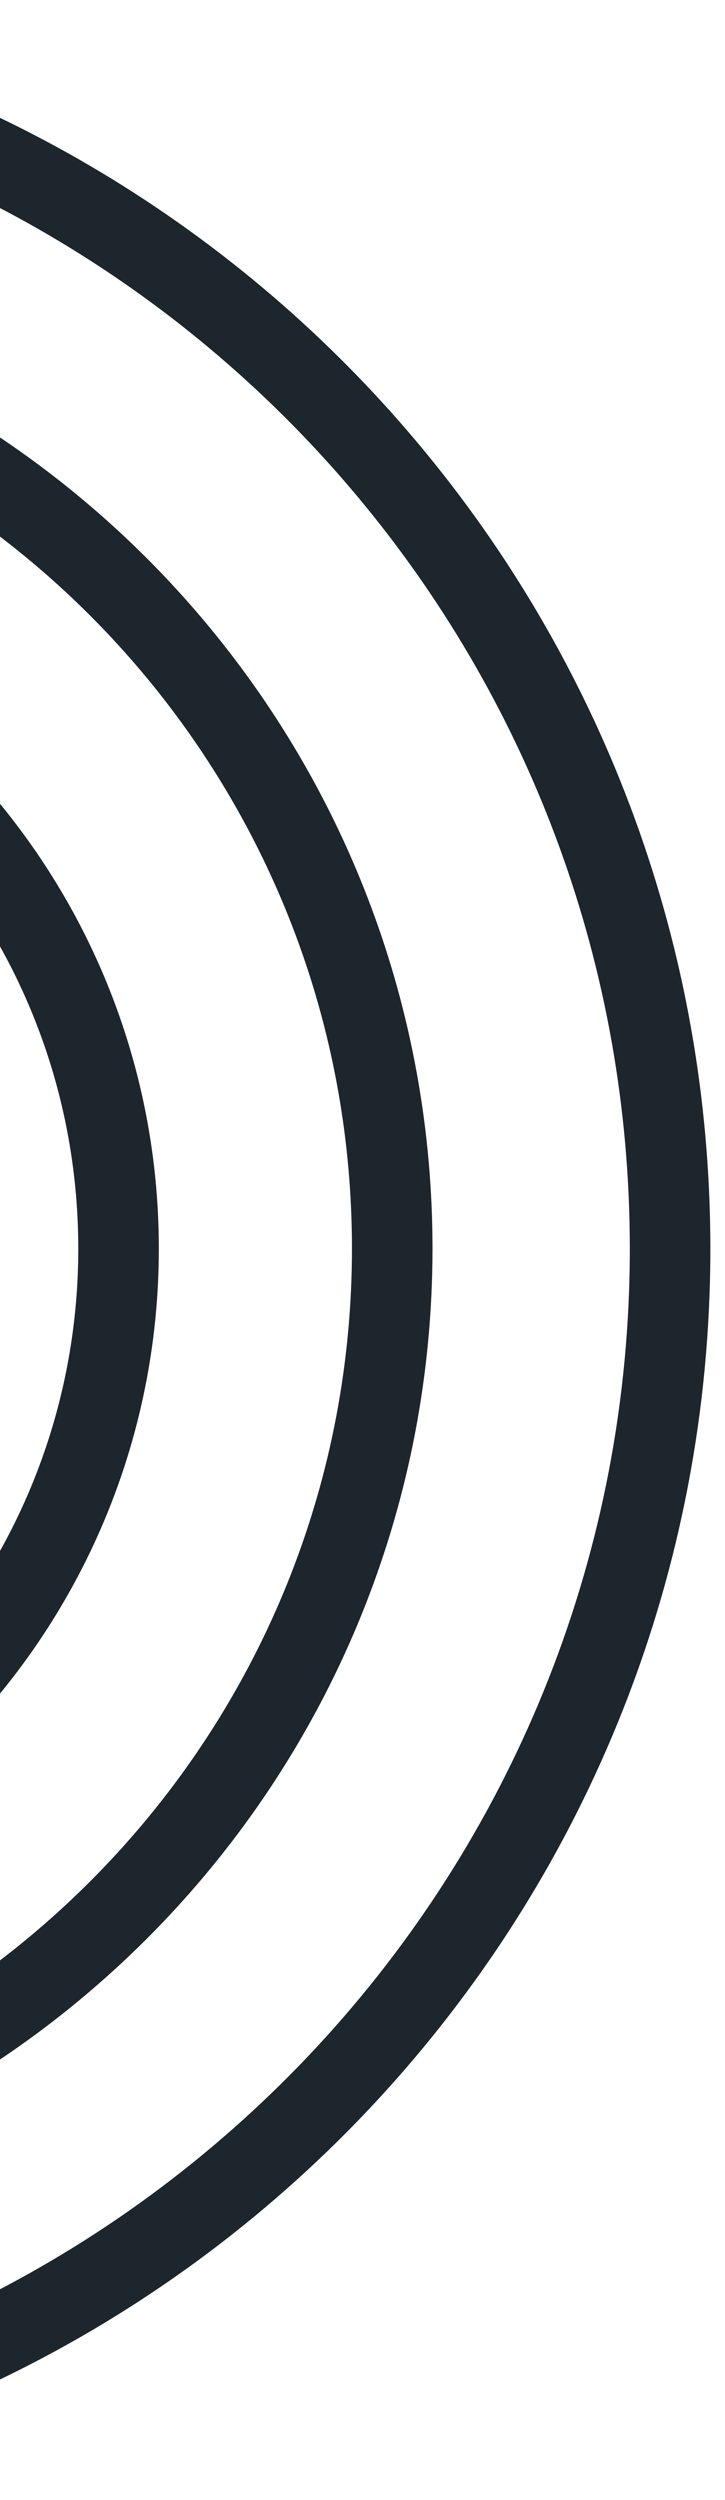 <svg width="27" height="93" viewBox="0 0 27 93" fill="none" xmlns="http://www.w3.org/2000/svg">
<path d="M-12.45 12.508C3.047 16.028 14.607 29.888 14.607 46.443C14.607 64.345 1.093 79.087 -16.287 81.026" stroke="#1D262D" stroke-width="3" stroke-miterlimit="10" stroke-linecap="round"/>
<path d="M-10.806 2.274C9.628 6.598 24.955 24.732 24.955 46.45C24.955 69.79 7.244 88.997 -15.476 91.36" stroke="#1D262D" stroke-width="3" stroke-miterlimit="10" stroke-linecap="round"/>
<path d="M-13.825 22.673C-3.322 25.48 4.415 35.059 4.415 46.45C4.415 58.949 -4.902 69.275 -16.978 70.848" stroke="#1D262D" stroke-width="3" stroke-miterlimit="10" stroke-linecap="round"/>
</svg>
